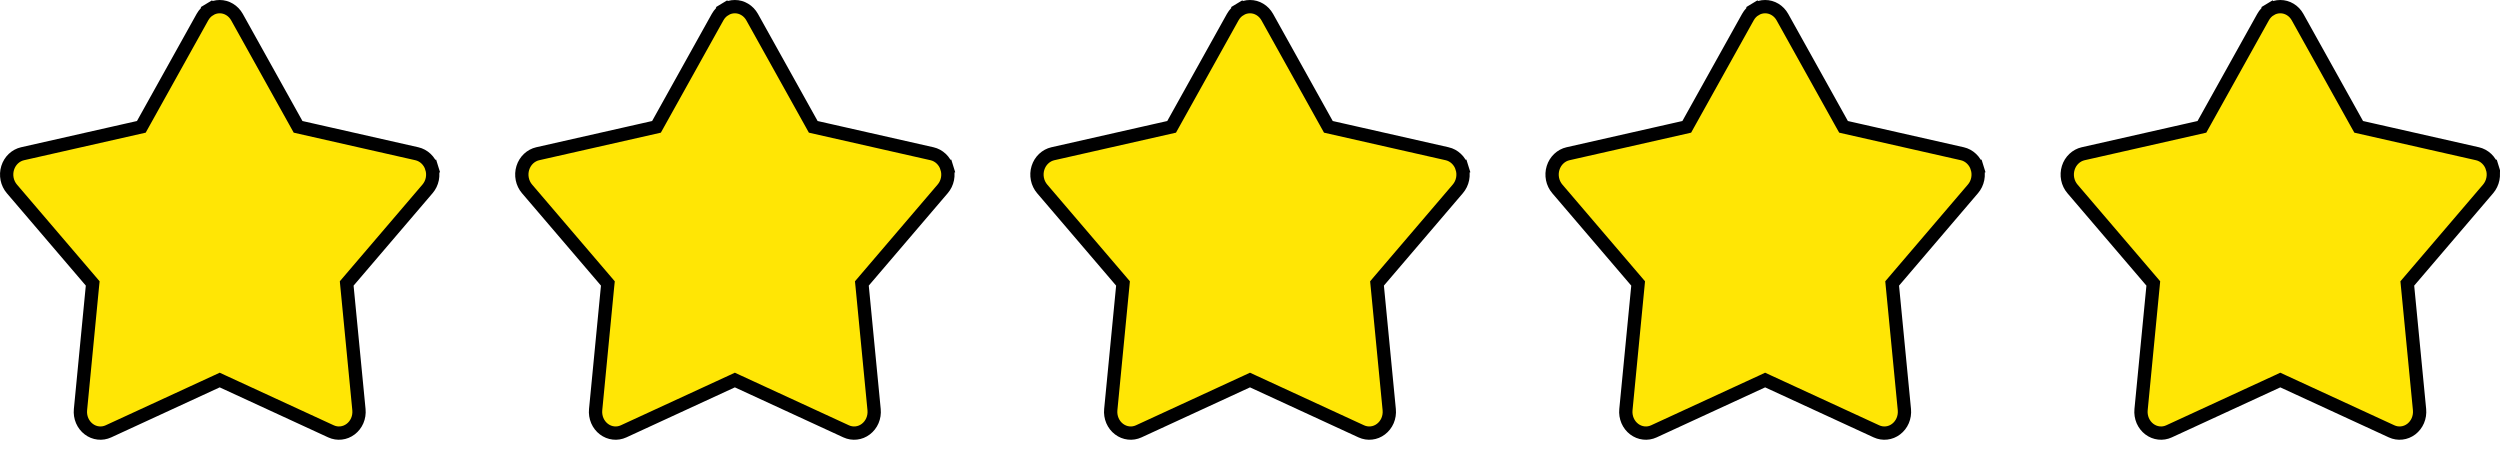<svg width="94" height="17" viewBox="0 0 94 17" fill="none" xmlns="http://www.w3.org/2000/svg">
<g id="Group 2608923">
<path id="Vector" d="M11.154 4.672L11.208 4.769L11.317 4.794L15.675 5.781C15.675 5.781 15.675 5.781 15.675 5.781C15.802 5.81 15.921 5.874 16.019 5.967C16.117 6.06 16.192 6.179 16.233 6.313L16.472 6.239L16.233 6.313C16.275 6.448 16.282 6.592 16.255 6.73C16.227 6.869 16.165 6.996 16.076 7.1C16.076 7.1 16.076 7.1 16.076 7.1L13.105 10.577L13.036 10.658L13.046 10.764L13.496 15.403L13.496 15.403C13.51 15.545 13.488 15.687 13.433 15.816C13.378 15.944 13.292 16.054 13.185 16.135C13.078 16.216 12.954 16.266 12.825 16.28C12.696 16.295 12.566 16.274 12.446 16.219L12.446 16.219L8.366 14.338L8.261 14.289L8.156 14.338L4.076 16.219L4.076 16.219C3.956 16.274 3.825 16.295 3.696 16.28C3.567 16.266 3.443 16.216 3.337 16.135C3.23 16.054 3.144 15.944 3.089 15.816C3.034 15.687 3.012 15.545 3.026 15.403L3.026 15.403L3.475 10.764L3.486 10.658L3.417 10.577L0.446 7.101L0.446 7.101C0.357 6.997 0.295 6.869 0.267 6.731C0.239 6.592 0.246 6.448 0.288 6.314C0.33 6.179 0.404 6.06 0.502 5.967C0.601 5.874 0.719 5.81 0.846 5.781L5.205 4.794L5.314 4.769L5.368 4.672L7.612 0.643C7.68 0.522 7.776 0.422 7.89 0.354L7.761 0.14L7.89 0.354C8.003 0.285 8.131 0.25 8.261 0.25C8.39 0.25 8.518 0.285 8.632 0.354C8.746 0.422 8.842 0.522 8.91 0.643C8.91 0.643 8.91 0.643 8.91 0.643L11.154 4.672Z" fill="#FFE605" stroke="black" stroke-width="0.5"/>
<path id="Vector_2" d="M30.524 4.672L30.578 4.769L30.687 4.794L35.045 5.781C35.045 5.781 35.045 5.781 35.045 5.781C35.172 5.81 35.291 5.874 35.389 5.967C35.487 6.06 35.562 6.179 35.603 6.313L35.842 6.239L35.603 6.313C35.645 6.448 35.653 6.592 35.625 6.73C35.597 6.869 35.535 6.996 35.446 7.1C35.446 7.1 35.446 7.1 35.446 7.1L32.475 10.577L32.406 10.658L32.417 10.764L32.866 15.403L32.866 15.403C32.88 15.545 32.858 15.687 32.803 15.816C32.748 15.944 32.662 16.054 32.555 16.135C32.449 16.216 32.325 16.266 32.196 16.28C32.066 16.295 31.936 16.274 31.816 16.219L31.816 16.219L27.736 14.338L27.631 14.289L27.526 14.338L23.446 16.219L23.446 16.219C23.326 16.274 23.195 16.295 23.067 16.28C22.938 16.266 22.814 16.216 22.707 16.135C22.6 16.054 22.514 15.944 22.459 15.816C22.404 15.687 22.382 15.545 22.396 15.403L22.396 15.403L22.845 10.764L22.856 10.658L22.787 10.577L19.816 7.101L19.816 7.101C19.727 6.997 19.665 6.869 19.637 6.731C19.609 6.592 19.616 6.448 19.658 6.314C19.7 6.179 19.774 6.06 19.872 5.967C19.971 5.874 20.09 5.81 20.216 5.781L24.575 4.794L24.684 4.769L24.738 4.672L26.982 0.643C27.05 0.522 27.146 0.422 27.26 0.354L27.131 0.14L27.26 0.354C27.373 0.285 27.501 0.25 27.631 0.25C27.761 0.25 27.889 0.285 28.002 0.354C28.116 0.422 28.212 0.522 28.28 0.643C28.28 0.643 28.28 0.643 28.28 0.643L30.524 4.672Z" fill="#FFE605" stroke="black" stroke-width="0.5"/>
<path id="Vector_3" d="M49.893 4.672L49.947 4.769L50.056 4.794L54.414 5.781C54.415 5.781 54.415 5.781 54.415 5.781C54.541 5.81 54.66 5.874 54.758 5.967C54.857 6.06 54.931 6.179 54.973 6.313L55.211 6.239L54.973 6.313C55.014 6.448 55.022 6.592 54.994 6.73C54.966 6.869 54.904 6.996 54.815 7.1C54.815 7.1 54.815 7.1 54.815 7.1L51.844 10.577L51.776 10.658L51.786 10.764L52.235 15.403L52.235 15.403C52.249 15.545 52.227 15.687 52.172 15.816C52.117 15.944 52.031 16.054 51.924 16.135C51.818 16.216 51.694 16.266 51.565 16.28C51.436 16.295 51.305 16.274 51.185 16.219L51.185 16.219L47.105 14.338L47 14.289L46.895 14.338L42.815 16.219L42.815 16.219C42.695 16.274 42.565 16.295 42.436 16.28C42.307 16.266 42.183 16.216 42.076 16.135C41.969 16.054 41.883 15.944 41.828 15.816C41.773 15.687 41.751 15.545 41.765 15.403L41.765 15.403L42.215 10.764L42.225 10.658L42.156 10.577L39.185 7.101L39.185 7.101C39.096 6.997 39.034 6.869 39.006 6.731C38.978 6.592 38.985 6.448 39.027 6.314C39.069 6.179 39.143 6.06 39.242 5.967C39.34 5.874 39.459 5.81 39.586 5.781L43.944 4.794L44.053 4.769L44.107 4.672L46.351 0.643C46.419 0.522 46.515 0.422 46.629 0.354L46.5 0.14L46.629 0.354C46.743 0.285 46.871 0.25 47 0.25C47.13 0.25 47.258 0.285 47.371 0.354C47.485 0.422 47.581 0.522 47.649 0.643C47.649 0.643 47.649 0.643 47.649 0.643L49.893 4.672Z" fill="#FFE605" stroke="black" stroke-width="0.5"/>
<path id="Vector_4" d="M69.262 4.672L69.317 4.769L69.425 4.794L73.784 5.781C73.784 5.781 73.784 5.781 73.784 5.781C73.911 5.81 74.029 5.874 74.127 5.967C74.226 6.06 74.3 6.179 74.342 6.313L74.581 6.239L74.342 6.313C74.383 6.448 74.391 6.592 74.363 6.73C74.335 6.869 74.273 6.996 74.184 7.1C74.184 7.1 74.184 7.1 74.184 7.1L71.214 10.577L71.145 10.658L71.155 10.764L71.605 15.403L71.605 15.403C71.618 15.545 71.596 15.687 71.541 15.816C71.486 15.944 71.4 16.054 71.293 16.135C71.187 16.216 71.063 16.266 70.934 16.28C70.805 16.295 70.674 16.274 70.555 16.219L70.555 16.219L66.474 14.338L66.369 14.289L66.265 14.338L62.184 16.219L62.184 16.219C62.065 16.274 61.934 16.295 61.805 16.28C61.676 16.266 61.552 16.216 61.445 16.135C61.338 16.054 61.252 15.944 61.197 15.816C61.142 15.687 61.12 15.545 61.134 15.403L61.134 15.403L61.584 10.764L61.594 10.658L61.525 10.577L58.554 7.101L58.554 7.101C58.465 6.997 58.403 6.869 58.375 6.731C58.347 6.592 58.354 6.448 58.396 6.314C58.438 6.179 58.512 6.06 58.611 5.967C58.709 5.874 58.828 5.81 58.955 5.781L63.313 4.794L63.422 4.769L63.476 4.672L65.721 0.643C65.788 0.522 65.884 0.422 65.998 0.354L65.869 0.14L65.998 0.354C66.112 0.285 66.24 0.25 66.369 0.25C66.499 0.25 66.627 0.285 66.741 0.354C66.854 0.422 66.951 0.522 67.018 0.643C67.018 0.643 67.018 0.643 67.018 0.643L69.262 4.672Z" fill="#FFE605" stroke="black" stroke-width="0.5"/>
<path id="Vector_5" d="M88.632 4.672L88.687 4.769L88.796 4.794L93.154 5.781C93.154 5.781 93.154 5.781 93.154 5.781C93.281 5.81 93.399 5.874 93.498 5.967C93.596 6.06 93.67 6.179 93.712 6.313L93.951 6.239L93.712 6.313C93.754 6.448 93.761 6.592 93.733 6.73C93.705 6.869 93.643 6.996 93.555 7.1C93.555 7.1 93.555 7.1 93.555 7.1L90.584 10.577L90.515 10.658L90.525 10.764L90.975 15.403L90.975 15.403C90.988 15.545 90.966 15.687 90.911 15.816C90.856 15.944 90.77 16.054 90.664 16.135C90.557 16.216 90.433 16.266 90.304 16.28C90.175 16.295 90.044 16.274 89.925 16.219L89.925 16.219L85.844 14.338L85.739 14.289L85.635 14.338L81.554 16.219L81.554 16.219C81.435 16.274 81.304 16.295 81.175 16.28C81.046 16.266 80.922 16.216 80.815 16.135C80.708 16.054 80.623 15.944 80.567 15.816C80.513 15.687 80.49 15.545 80.504 15.403L80.504 15.403L80.954 10.764L80.964 10.658L80.895 10.577L77.924 7.101L77.924 7.101C77.835 6.997 77.773 6.869 77.745 6.731C77.717 6.592 77.725 6.448 77.766 6.314C77.808 6.179 77.882 6.06 77.981 5.967C78.079 5.874 78.198 5.81 78.325 5.781L82.683 4.794L82.792 4.769L82.846 4.672L85.091 0.643C85.158 0.522 85.254 0.422 85.368 0.354L85.239 0.14L85.368 0.354C85.482 0.285 85.61 0.25 85.739 0.25C85.869 0.25 85.997 0.285 86.111 0.354C86.225 0.422 86.321 0.522 86.388 0.643C86.388 0.643 86.388 0.643 86.388 0.643L88.632 4.672Z" fill="#FFE605" stroke="black" stroke-width="0.5"/>
</g>
</svg>
